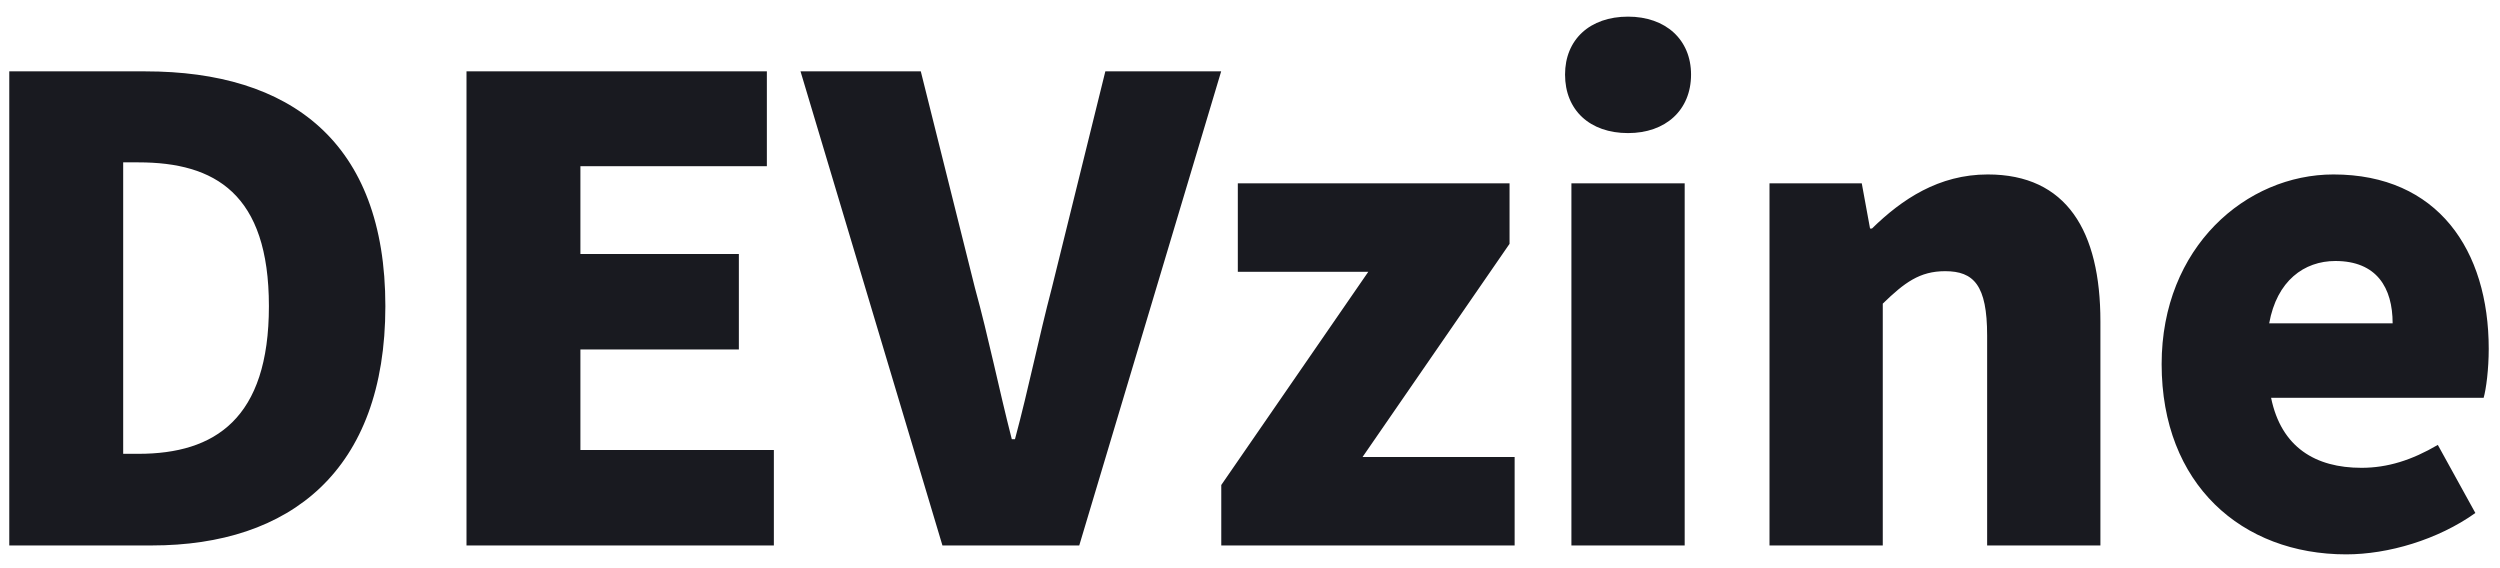 <svg width="110" height="25" viewBox="0 0 110 25" fill="none" xmlns="http://www.w3.org/2000/svg">
<path d="M0.408 24H6.68C12.756 24 16.956 20.724 16.956 13.472C16.956 6.22 12.756 3.14 6.4 3.14H0.408V24ZM5.42 19.968V7.144H6.092C9.452 7.144 11.832 8.516 11.832 13.472C11.832 18.428 9.452 19.968 6.092 19.968H5.42ZM20.526 24H34.05V19.8H25.538V15.376H32.51V11.176H25.538V7.312H33.742V3.14H20.526V24ZM41.467 24H47.487L53.731 3.14H48.635L46.283 12.66C45.695 14.9 45.275 17.028 44.659 19.324H44.519C43.931 17.028 43.511 14.9 42.895 12.66L40.515 3.14H35.223L41.467 24ZM53.736 24H66.644V20.108H59.952L66.42 10.728V8.068H54.464V11.96H60.204L53.736 21.34V24ZM69.142 24H74.126V8.068H69.142V24ZM71.634 5.856C73.286 5.856 74.406 4.848 74.406 3.28C74.406 1.74 73.286 0.732 71.634 0.732C69.954 0.732 68.862 1.74 68.862 3.28C68.862 4.848 69.954 5.856 71.634 5.856ZM77.858 24H82.842V13.36C83.794 12.436 84.466 11.932 85.586 11.932C86.846 11.932 87.434 12.548 87.434 14.76V24H92.418V14.144C92.418 10.168 90.934 7.676 87.462 7.676C85.306 7.676 83.682 8.768 82.366 10.056H82.282L81.918 8.068H77.858V24ZM103.232 24.392C105.08 24.392 107.264 23.748 108.916 22.572L107.264 19.576C106.116 20.248 105.052 20.584 103.904 20.584C101.888 20.584 100.376 19.688 99.928 17.504H109.28C109.392 17.112 109.504 16.244 109.504 15.348C109.504 11.008 107.264 7.676 102.672 7.676C98.836 7.676 95.112 10.868 95.112 16.02C95.112 21.312 98.64 24.392 103.232 24.392ZM99.844 14.228C100.18 12.352 101.384 11.484 102.756 11.484C104.576 11.484 105.276 12.66 105.276 14.228H99.844Z" fill="#191A20"/>
</svg>
